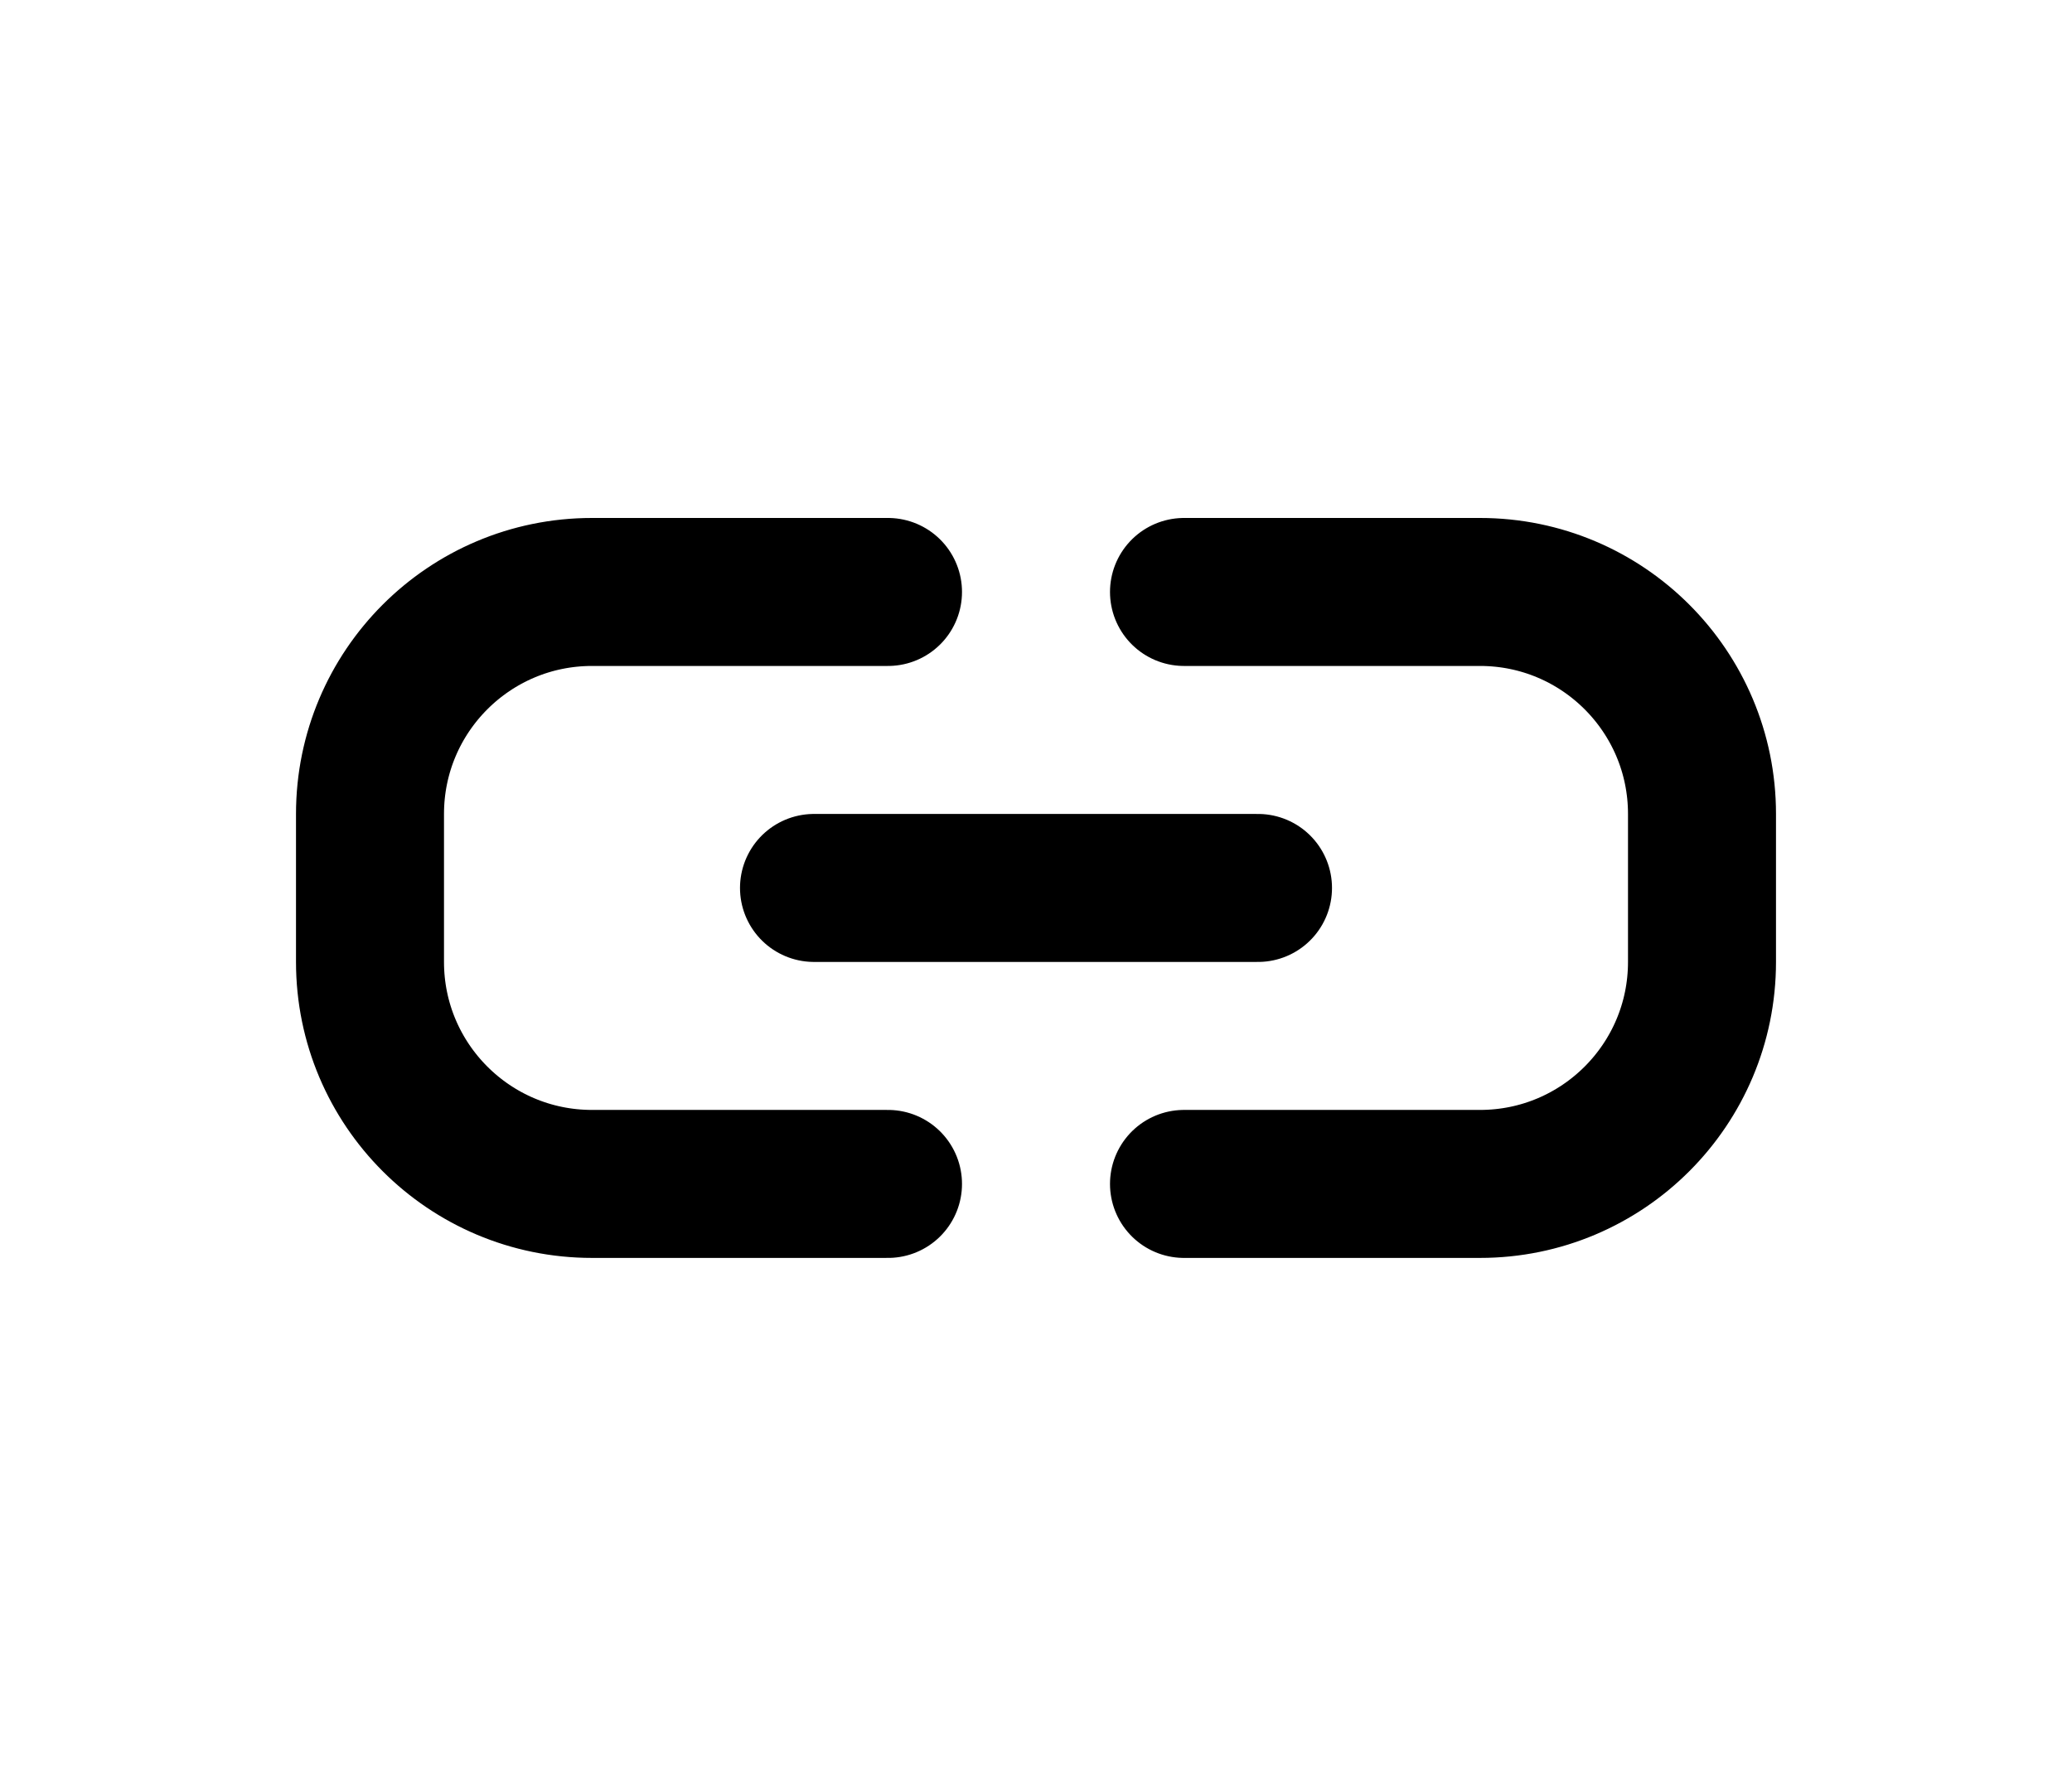 <?xml version="1.0" encoding="utf-8"?>
<!-- Uploaded to: SVG Repo, www.svgrepo.com, Generator: SVG Repo Mixer Tools -->
<svg width="28px" viewBox="0 0 24 24" fill="none" xmlns="http://www.w3.org/2000/svg">
    <path
        d="M10 8H6C4.343 8 3 9.343 3 11V13C3 14.657 4.343 16 6 16H10M9 12H15M14 8H18C19.657 8 21 9.343 21 11V13C21 14.657 19.657 16 18 16H14"
        stroke="#000000" stroke-width="2" stroke-linecap="round" stroke-linejoin="round" />
</svg>